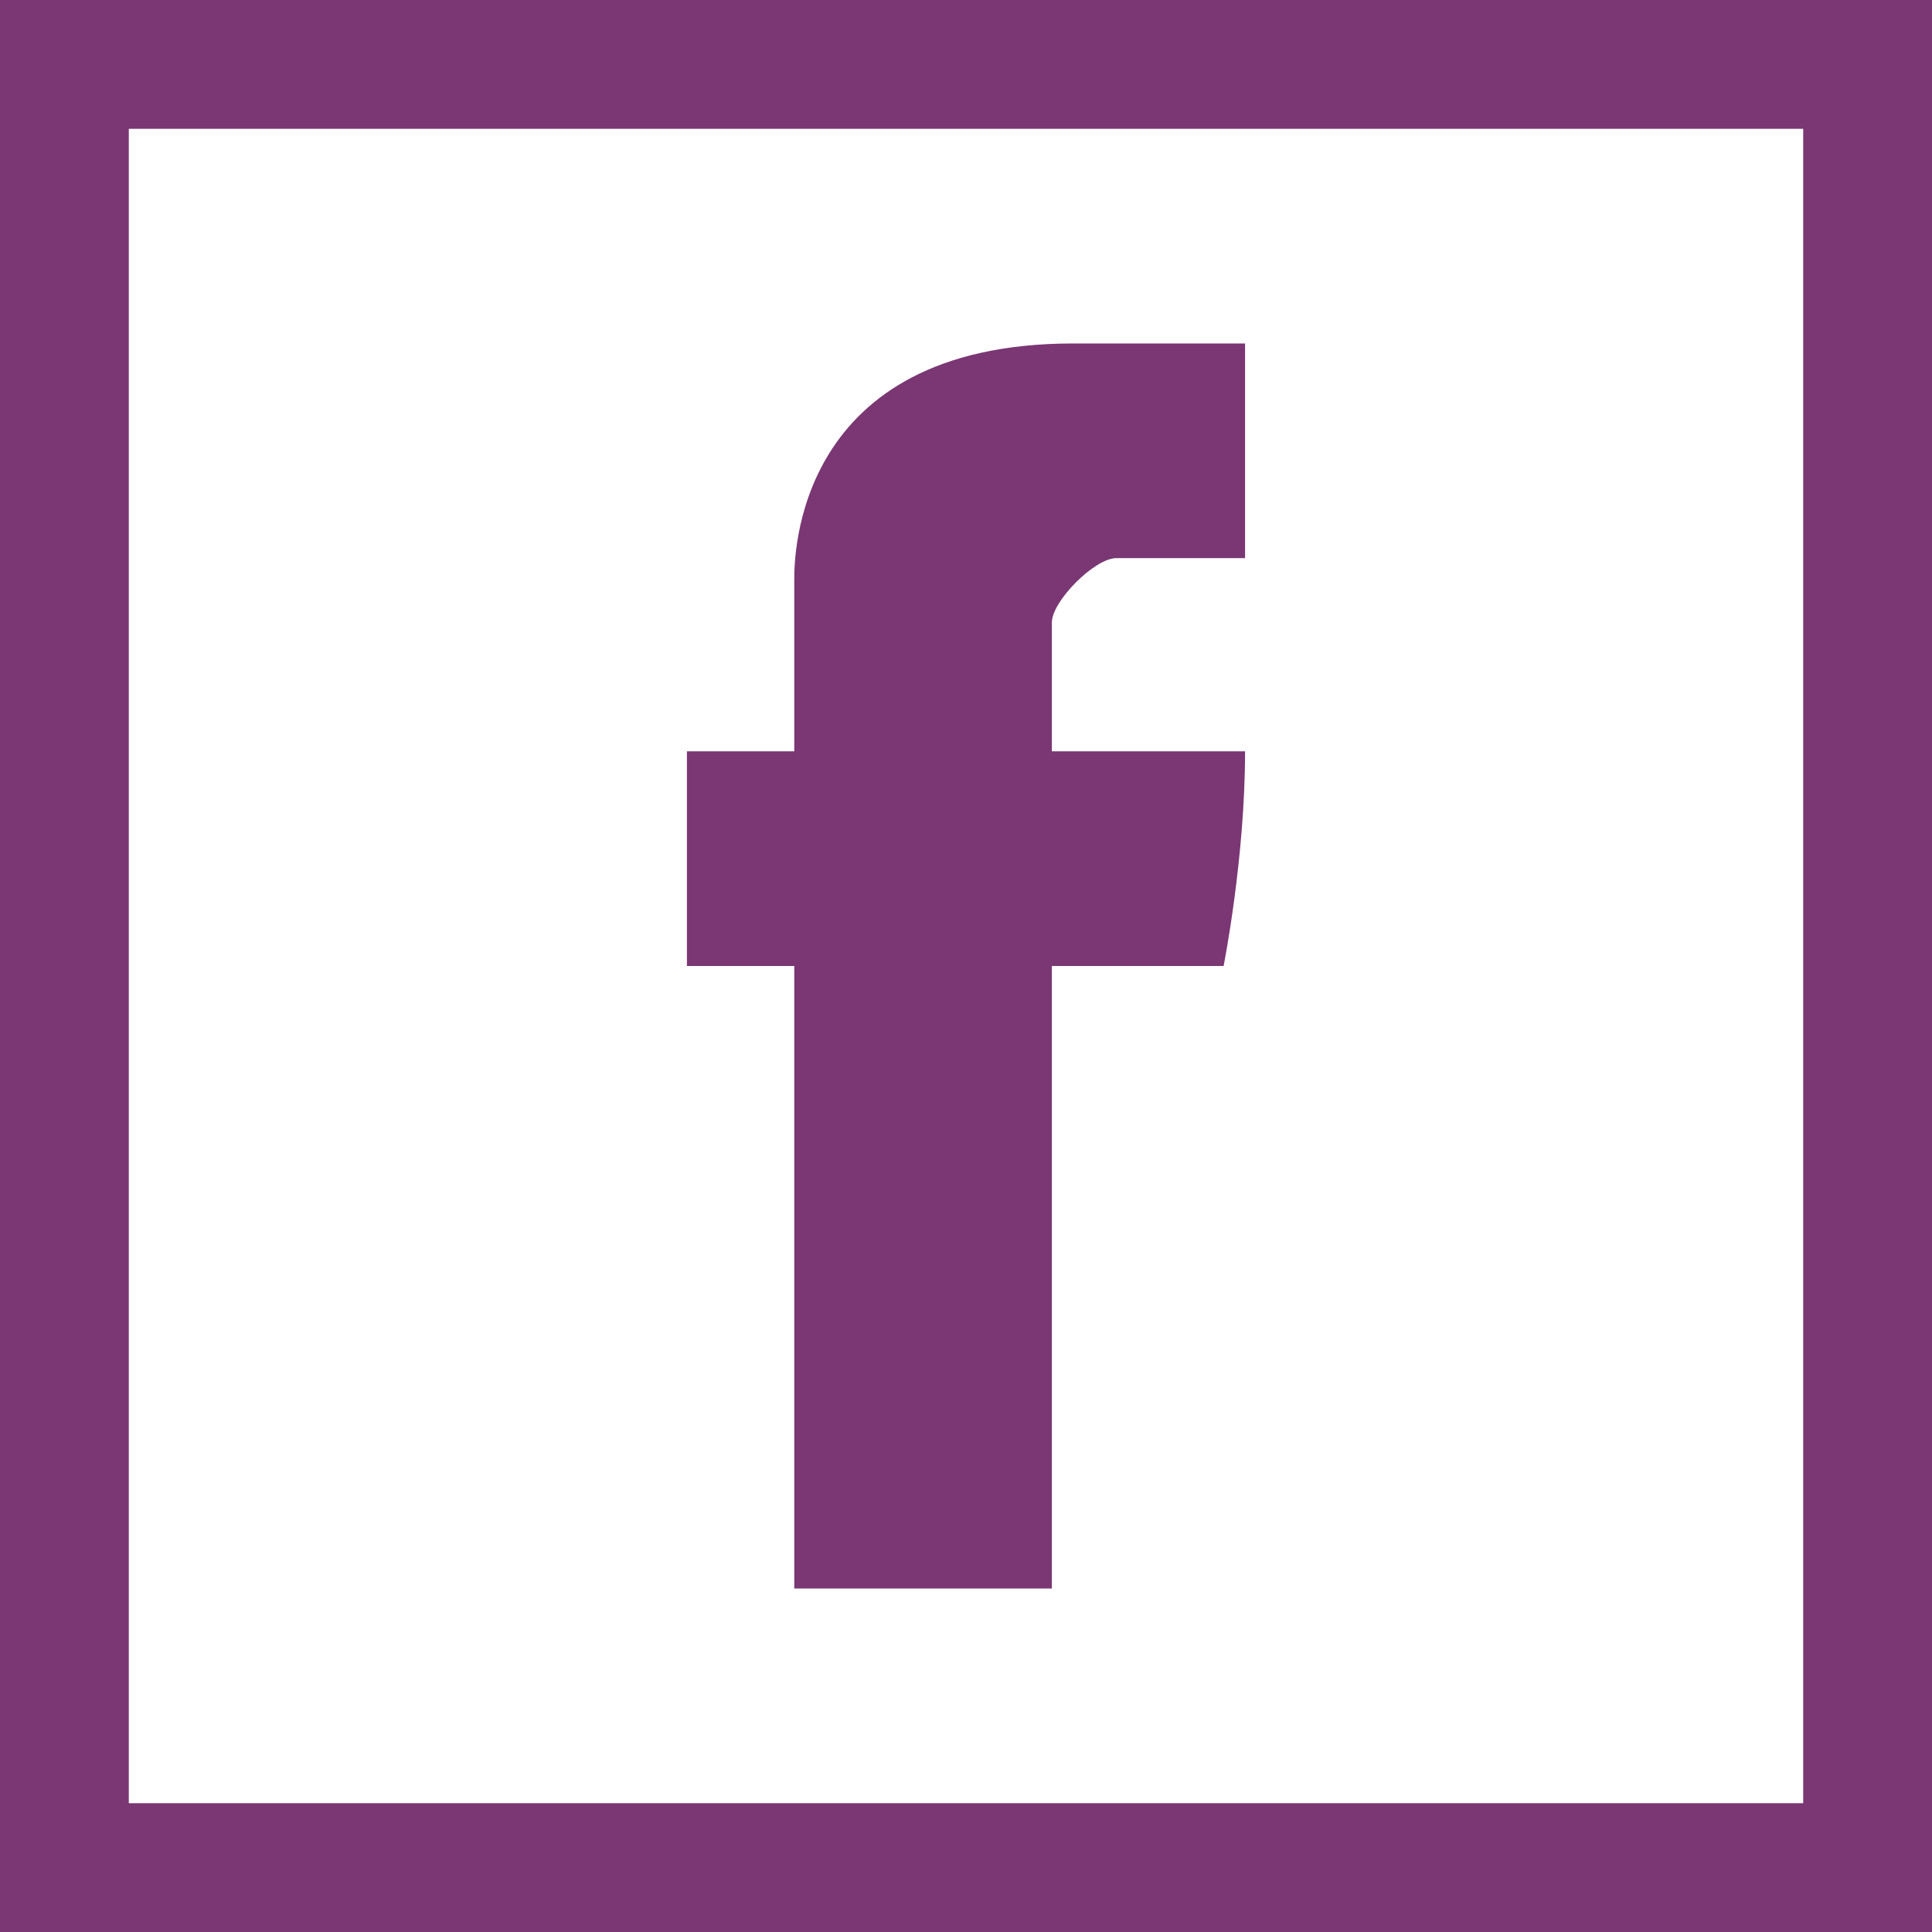<?xml version="1.0" encoding="UTF-8"?>
<!DOCTYPE svg PUBLIC "-//W3C//DTD SVG 1.1//EN" "http://www.w3.org/Graphics/SVG/1.1/DTD/svg11.dtd">
<!-- Creator: CorelDRAW X8 -->
<svg xmlns="http://www.w3.org/2000/svg" xml:space="preserve" width="12.7mm" height="12.7mm" version="1.1" style="shape-rendering:geometricPrecision; text-rendering:geometricPrecision; image-rendering:optimizeQuality; fill-rule:evenodd; clip-rule:evenodd"
viewBox="0 0 90 90"
 xmlns:xlink="http://www.w3.org/1999/xlink">
 <defs>
  <style type="text/css">
   <![CDATA[
    .fil0 {fill:#7A3773;fill-rule:nonzero}
   ]]>
  </style>
 </defs>
 <g id="Layer_x0020_1">
  <path class="fil0" d="M37 74l12 0 0 -29 8 0c0,0 1,-5 1,-10l-9 0 0 -6c0,-1 2,-3 3,-3l6 0 0 -10 -8 0c-13,0 -13,10 -13,11l0 8 -5 0 0 10 5 0 0 29z"/>
  <path class="fil0" d="M0 0l0 90 90 0 0 -90 -90 0zm84 84l-78 0 0 -78 78 0 0 78z"/>
 </g>
</svg>
